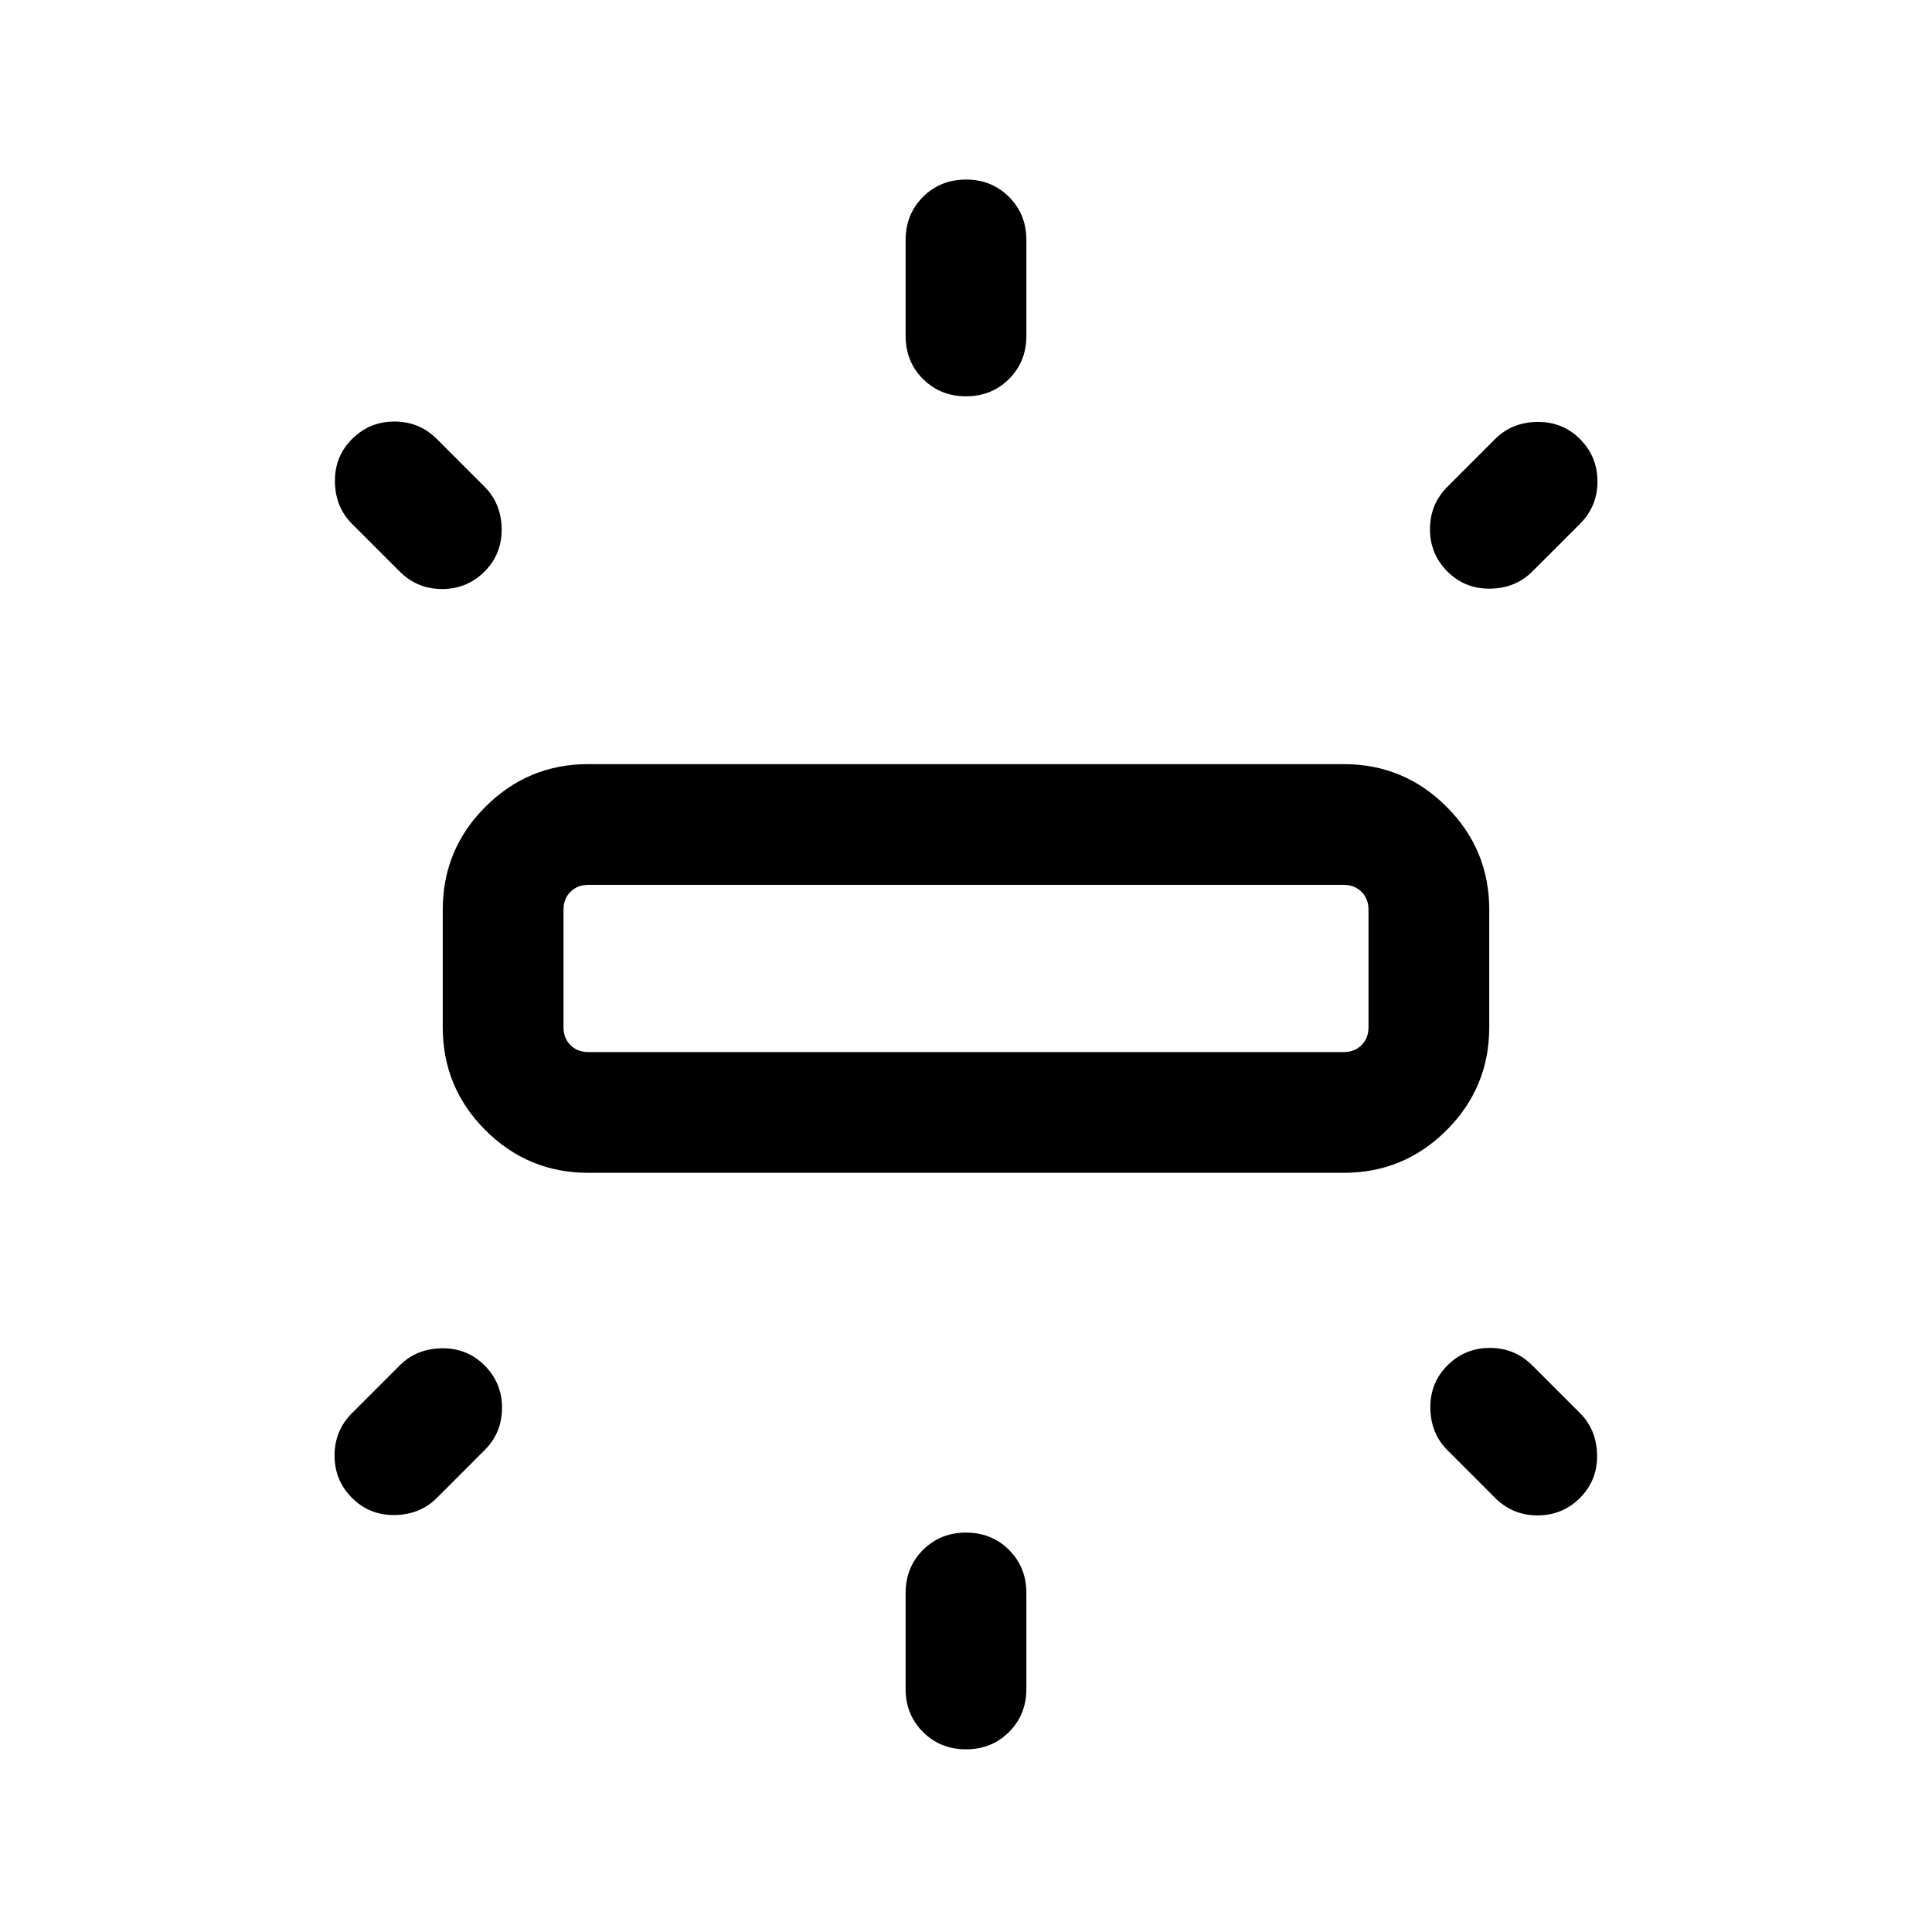 <svg xmlns="http://www.w3.org/2000/svg" height="24" viewBox="0 -960 960 960" width="24"><path d="M220-449.54V-508q0-29.92 21.19-51.11 21.2-21.2 51.12-21.2h375.38q29.92 0 51.12 21.2Q740-537.92 740-508v58.46q0 29.92-21.19 51.12-21.2 21.19-51.12 21.19H292.31q-29.92 0-51.12-21.19Q220-419.62 220-449.54Zm230-343.54v-47.69q0-12.77 8.62-21.38 8.61-8.62 21.38-8.62t21.38 8.62q8.62 8.61 8.62 21.38v47.69q0 12.77-8.62 21.39-8.61 8.61-21.38 8.61t-21.38-8.61q-8.62-8.62-8.62-21.39Zm269.23 74.93 23.69-23.7q8.31-8.3 20.89-8.5 12.57-.19 21.27 8.5 8.69 8.7 8.69 21.08 0 12.38-8.69 21.08L761.38-676q-8.3 8.31-20.88 8.5-12.58.19-21.27-8.5t-8.69-21.08q0-12.38 8.69-21.07ZM450-120.77v-47.69q0-12.77 8.62-21.39 8.61-8.61 21.38-8.61t21.38 8.61q8.62 8.62 8.62 21.39v47.69q0 12.77-8.62 21.38-8.61 8.62-21.38 8.62t-21.38-8.62Q450-108 450-120.77Zm292.92-94.92-23.69-23.7q-8.31-8.3-8.5-20.88-.19-12.58 8.5-21.27t21.08-8.69q12.38 0 21.07 8.69l23.7 23.69q8.3 8.31 8.5 20.89.19 12.57-8.5 21.27Q776.38-207 764-207q-12.38 0-21.08-8.69ZM198.62-676l-23.7-23.69q-8.3-8.31-8.5-20.89-.19-12.57 8.5-21.27 8.7-8.69 21.08-8.69 12.38 0 21.08 8.69l23.69 23.7q8.31 8.3 8.5 20.88.19 12.58-8.5 21.27t-21.08 8.69q-12.38 0-21.07-8.69Zm-23.7 418.15 23.7-23.69q8.3-8.31 20.88-8.5 12.58-.19 21.27 8.5t8.69 21.08q0 12.38-8.69 21.07l-23.69 23.7q-8.31 8.3-20.89 8.5-12.57.19-21.27-8.5-8.69-8.7-8.69-21.08 0-12.38 8.69-21.08Zm117.39-179.38h375.38q5.39 0 8.85-3.46t3.46-8.85V-508q0-5.38-3.46-8.85-3.46-3.46-8.85-3.46H292.31q-5.39 0-8.85 3.46Q280-513.38 280-508v58.46q0 5.39 3.46 8.85t8.85 3.46ZM480-478.77Z"/></svg>